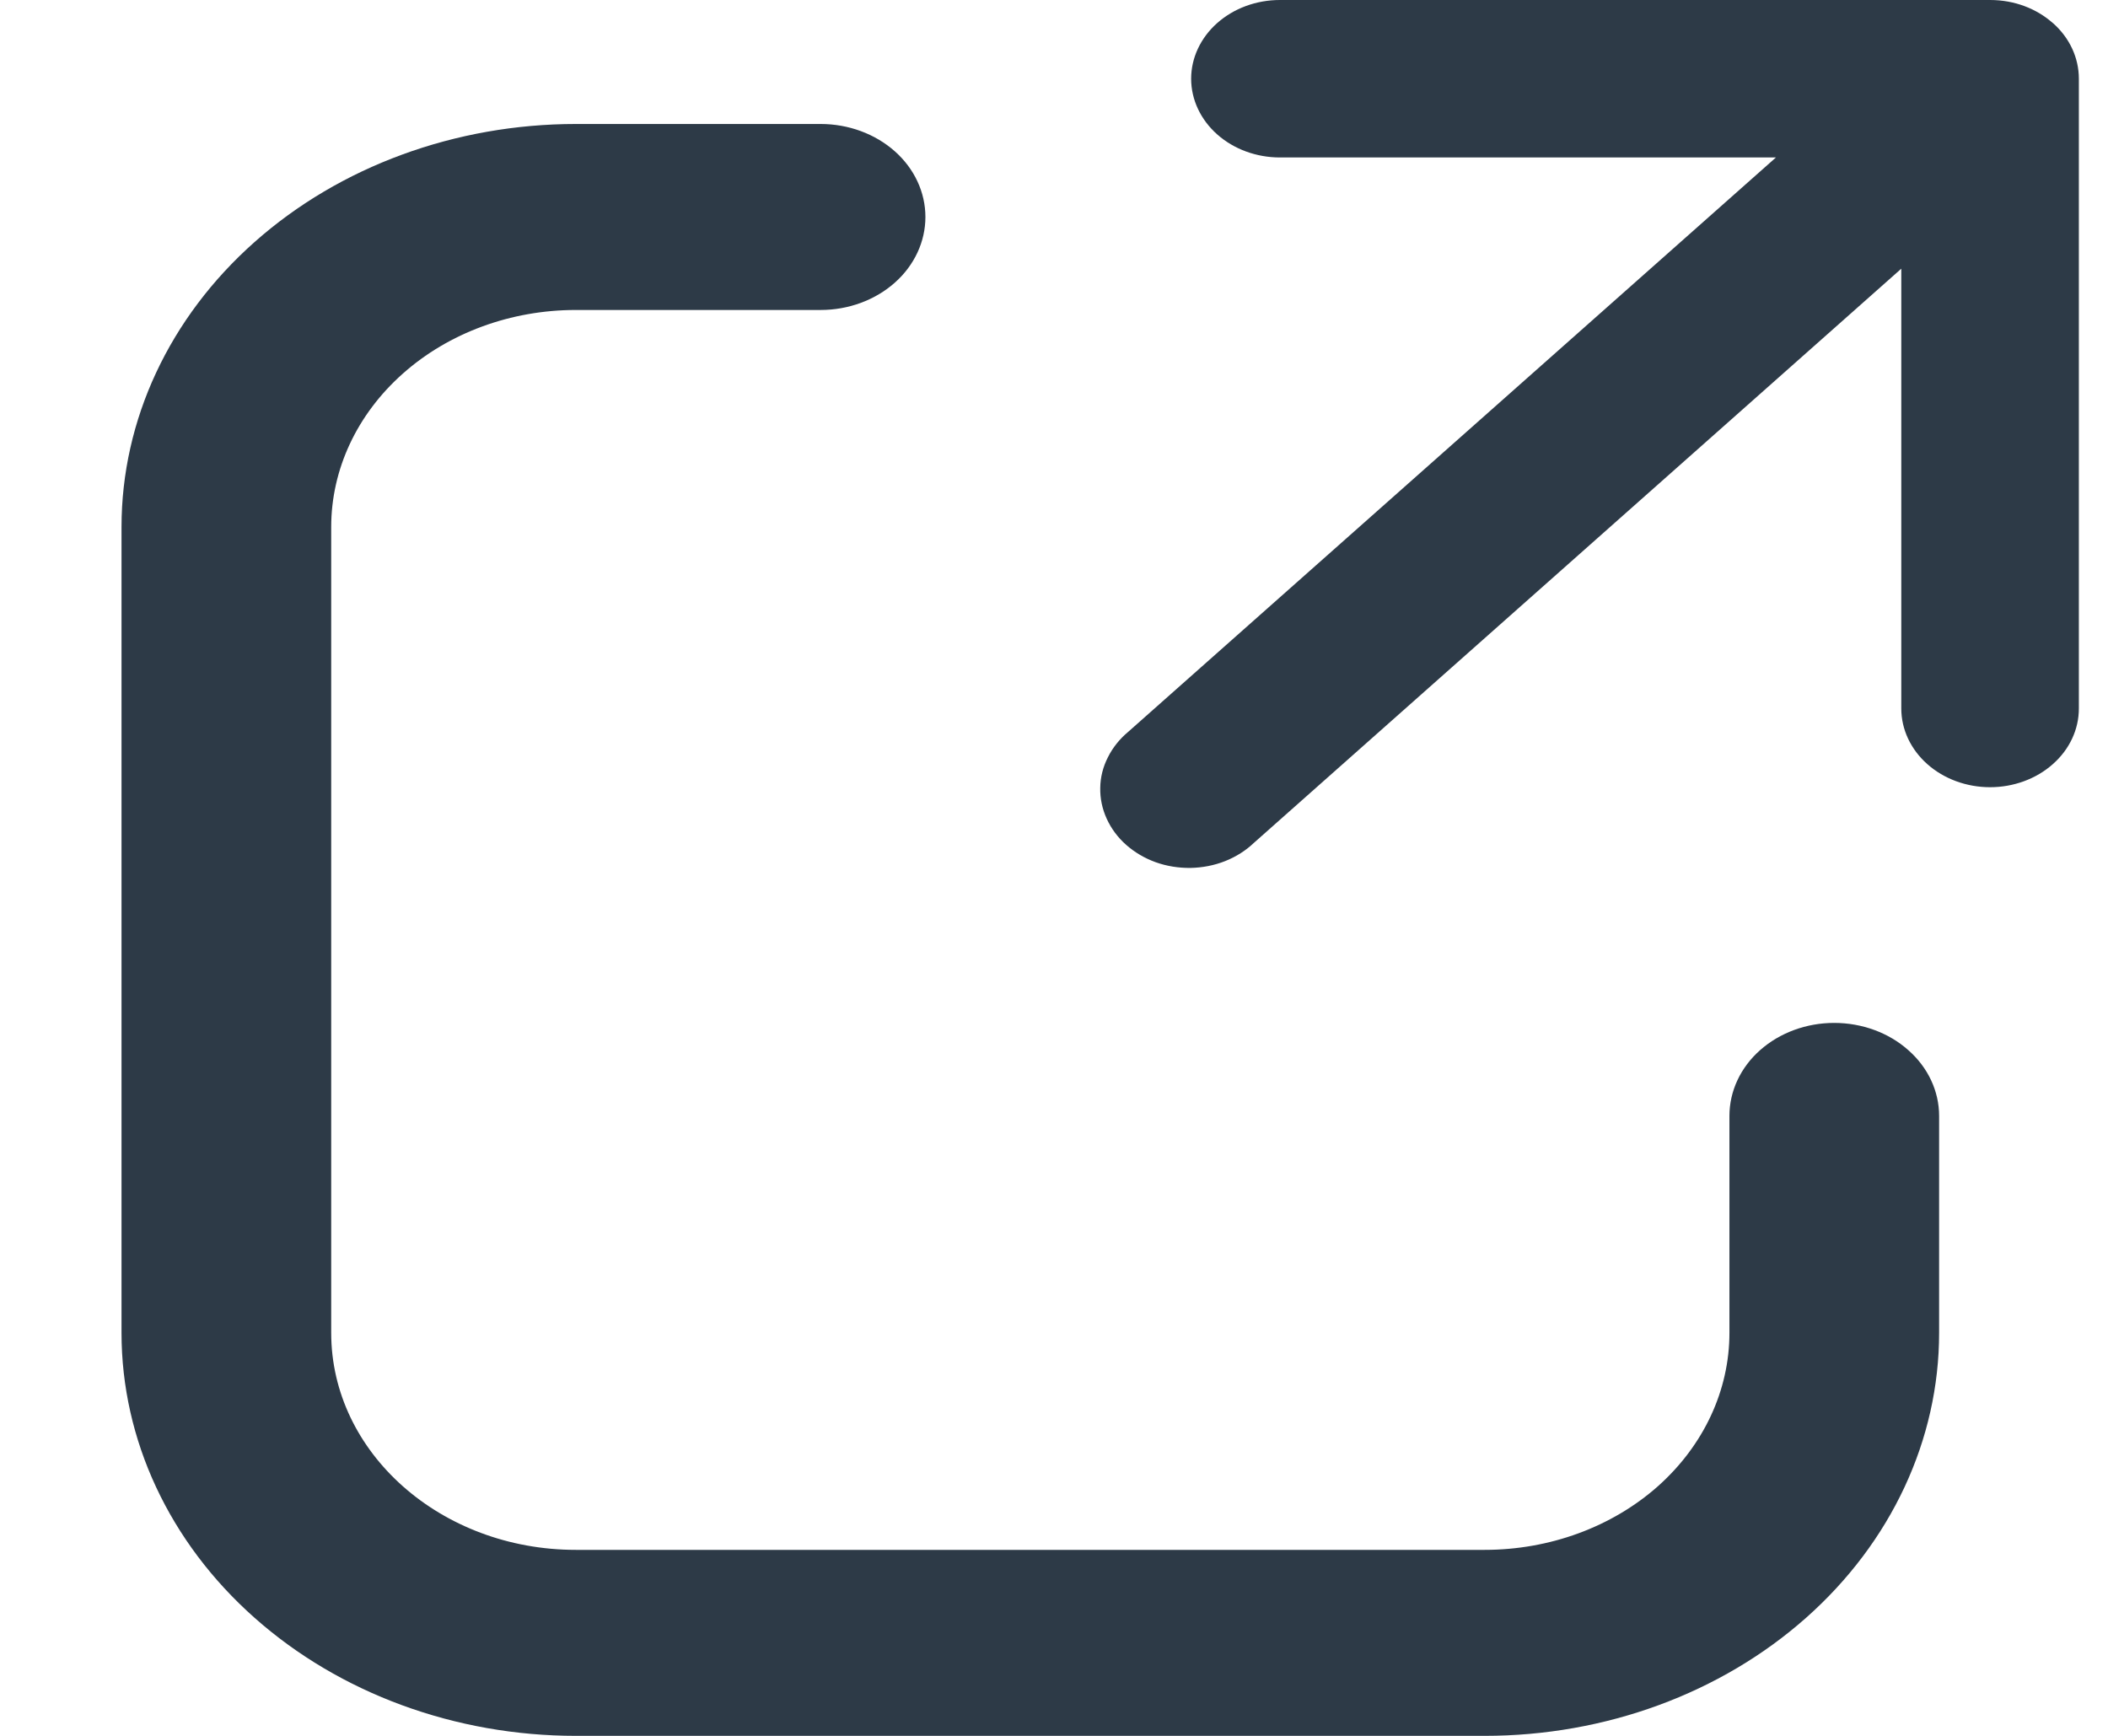 <svg width="17" height="14" viewBox="0 0 17 14" fill="none" xmlns="http://www.w3.org/2000/svg">
<path d="M10.322 1.27C10.132 1.27 9.95 1.203 9.816 1.084C9.682 0.965 9.606 0.803 9.606 0.635C9.606 0.467 9.682 0.305 9.816 0.186C9.95 0.067 10.132 0 10.322 0H16.049C16.246 0 16.424 0.07 16.554 0.185L16.555 0.186L16.557 0.187C16.691 0.306 16.765 0.467 16.765 0.635V5.714C16.765 5.883 16.69 6.044 16.555 6.163C16.421 6.282 16.239 6.349 16.049 6.349C15.859 6.349 15.677 6.282 15.543 6.163C15.409 6.044 15.333 5.883 15.333 5.714V2.167L10.112 6.798C10.047 6.86 9.968 6.91 9.88 6.945C9.792 6.98 9.697 6.998 9.601 7C9.505 7.001 9.409 6.986 9.32 6.954C9.231 6.922 9.15 6.874 9.082 6.814C9.014 6.754 8.961 6.682 8.925 6.603C8.889 6.524 8.871 6.439 8.873 6.354C8.874 6.269 8.895 6.185 8.935 6.107C8.974 6.029 9.03 5.959 9.1 5.901L14.322 1.27H10.322Z" fill="#2D3A47"/>
<path d="M4.644 2.5C4.121 2.5 3.619 2.684 3.249 3.013C2.879 3.341 2.671 3.786 2.671 4.25V10.75C2.671 11.716 3.555 12.5 4.644 12.5H11.973C12.497 12.5 12.998 12.316 13.369 11.988C13.739 11.659 13.947 11.214 13.947 10.75V9C13.947 8.801 14.036 8.61 14.194 8.47C14.353 8.329 14.568 8.25 14.792 8.25C15.016 8.25 15.232 8.329 15.39 8.47C15.549 8.61 15.638 8.801 15.638 9V10.75C15.638 11.612 15.252 12.439 14.565 13.048C13.877 13.658 12.945 14 11.973 14H4.644C3.673 14 2.74 13.658 2.053 13.048C1.366 12.439 0.98 11.612 0.98 10.75V4.25C0.98 3.388 1.366 2.561 2.053 1.952C2.74 1.342 3.673 1 4.644 1H6.618C6.842 1 7.057 1.079 7.216 1.22C7.374 1.36 7.463 1.551 7.463 1.75C7.463 1.949 7.374 2.14 7.216 2.28C7.057 2.421 6.842 2.5 6.618 2.5H4.644Z" fill="#2D3A47"/>
</svg>
